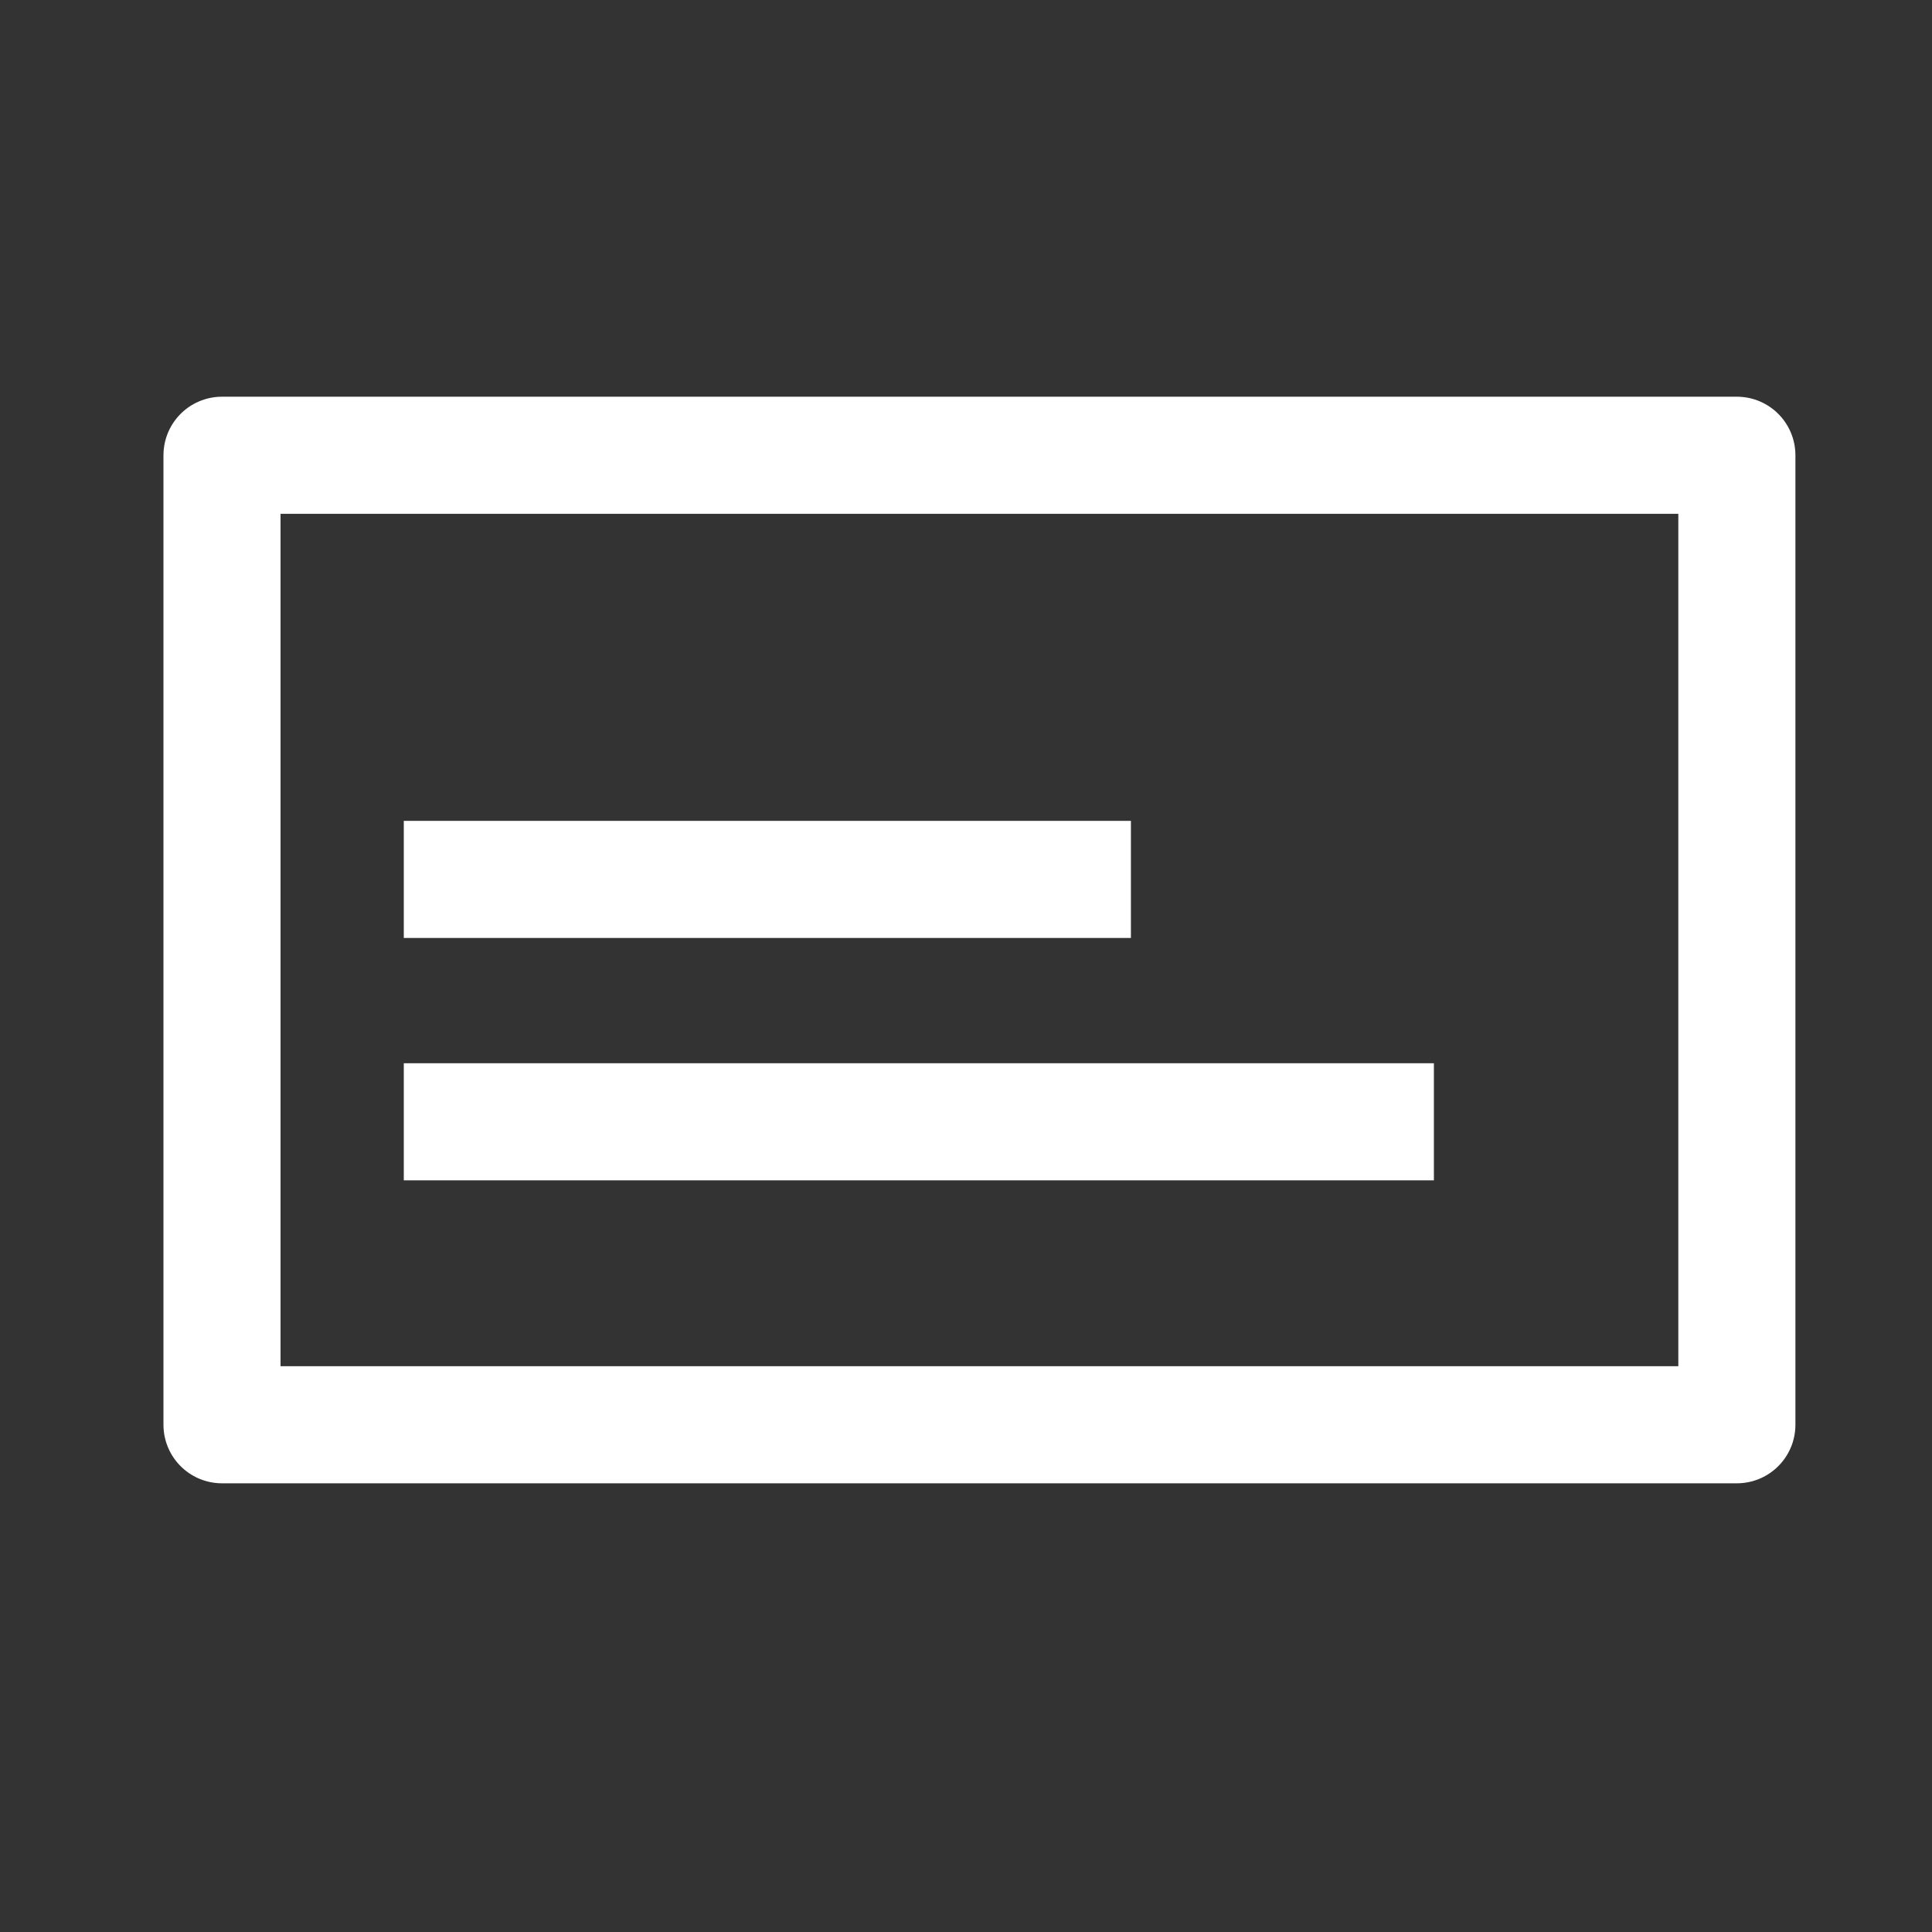 <svg width="33" height="33" viewBox="0 0 33 33" fill="none" xmlns="http://www.w3.org/2000/svg">
<rect x="0" y="0" width="33" height="33" fill="#333333" stroke="none"/>
<rect x="3.792" y="7.776" width="25.875" height="16.56" stroke="white" stroke-width="2" stroke-linejoin="round"/>
<path d="M6.897 15.021H19.317" stroke="white" stroke-width="2"/>
<path d="M6.897 19.161H24.492" stroke="white" stroke-width="2"/>
</svg>
